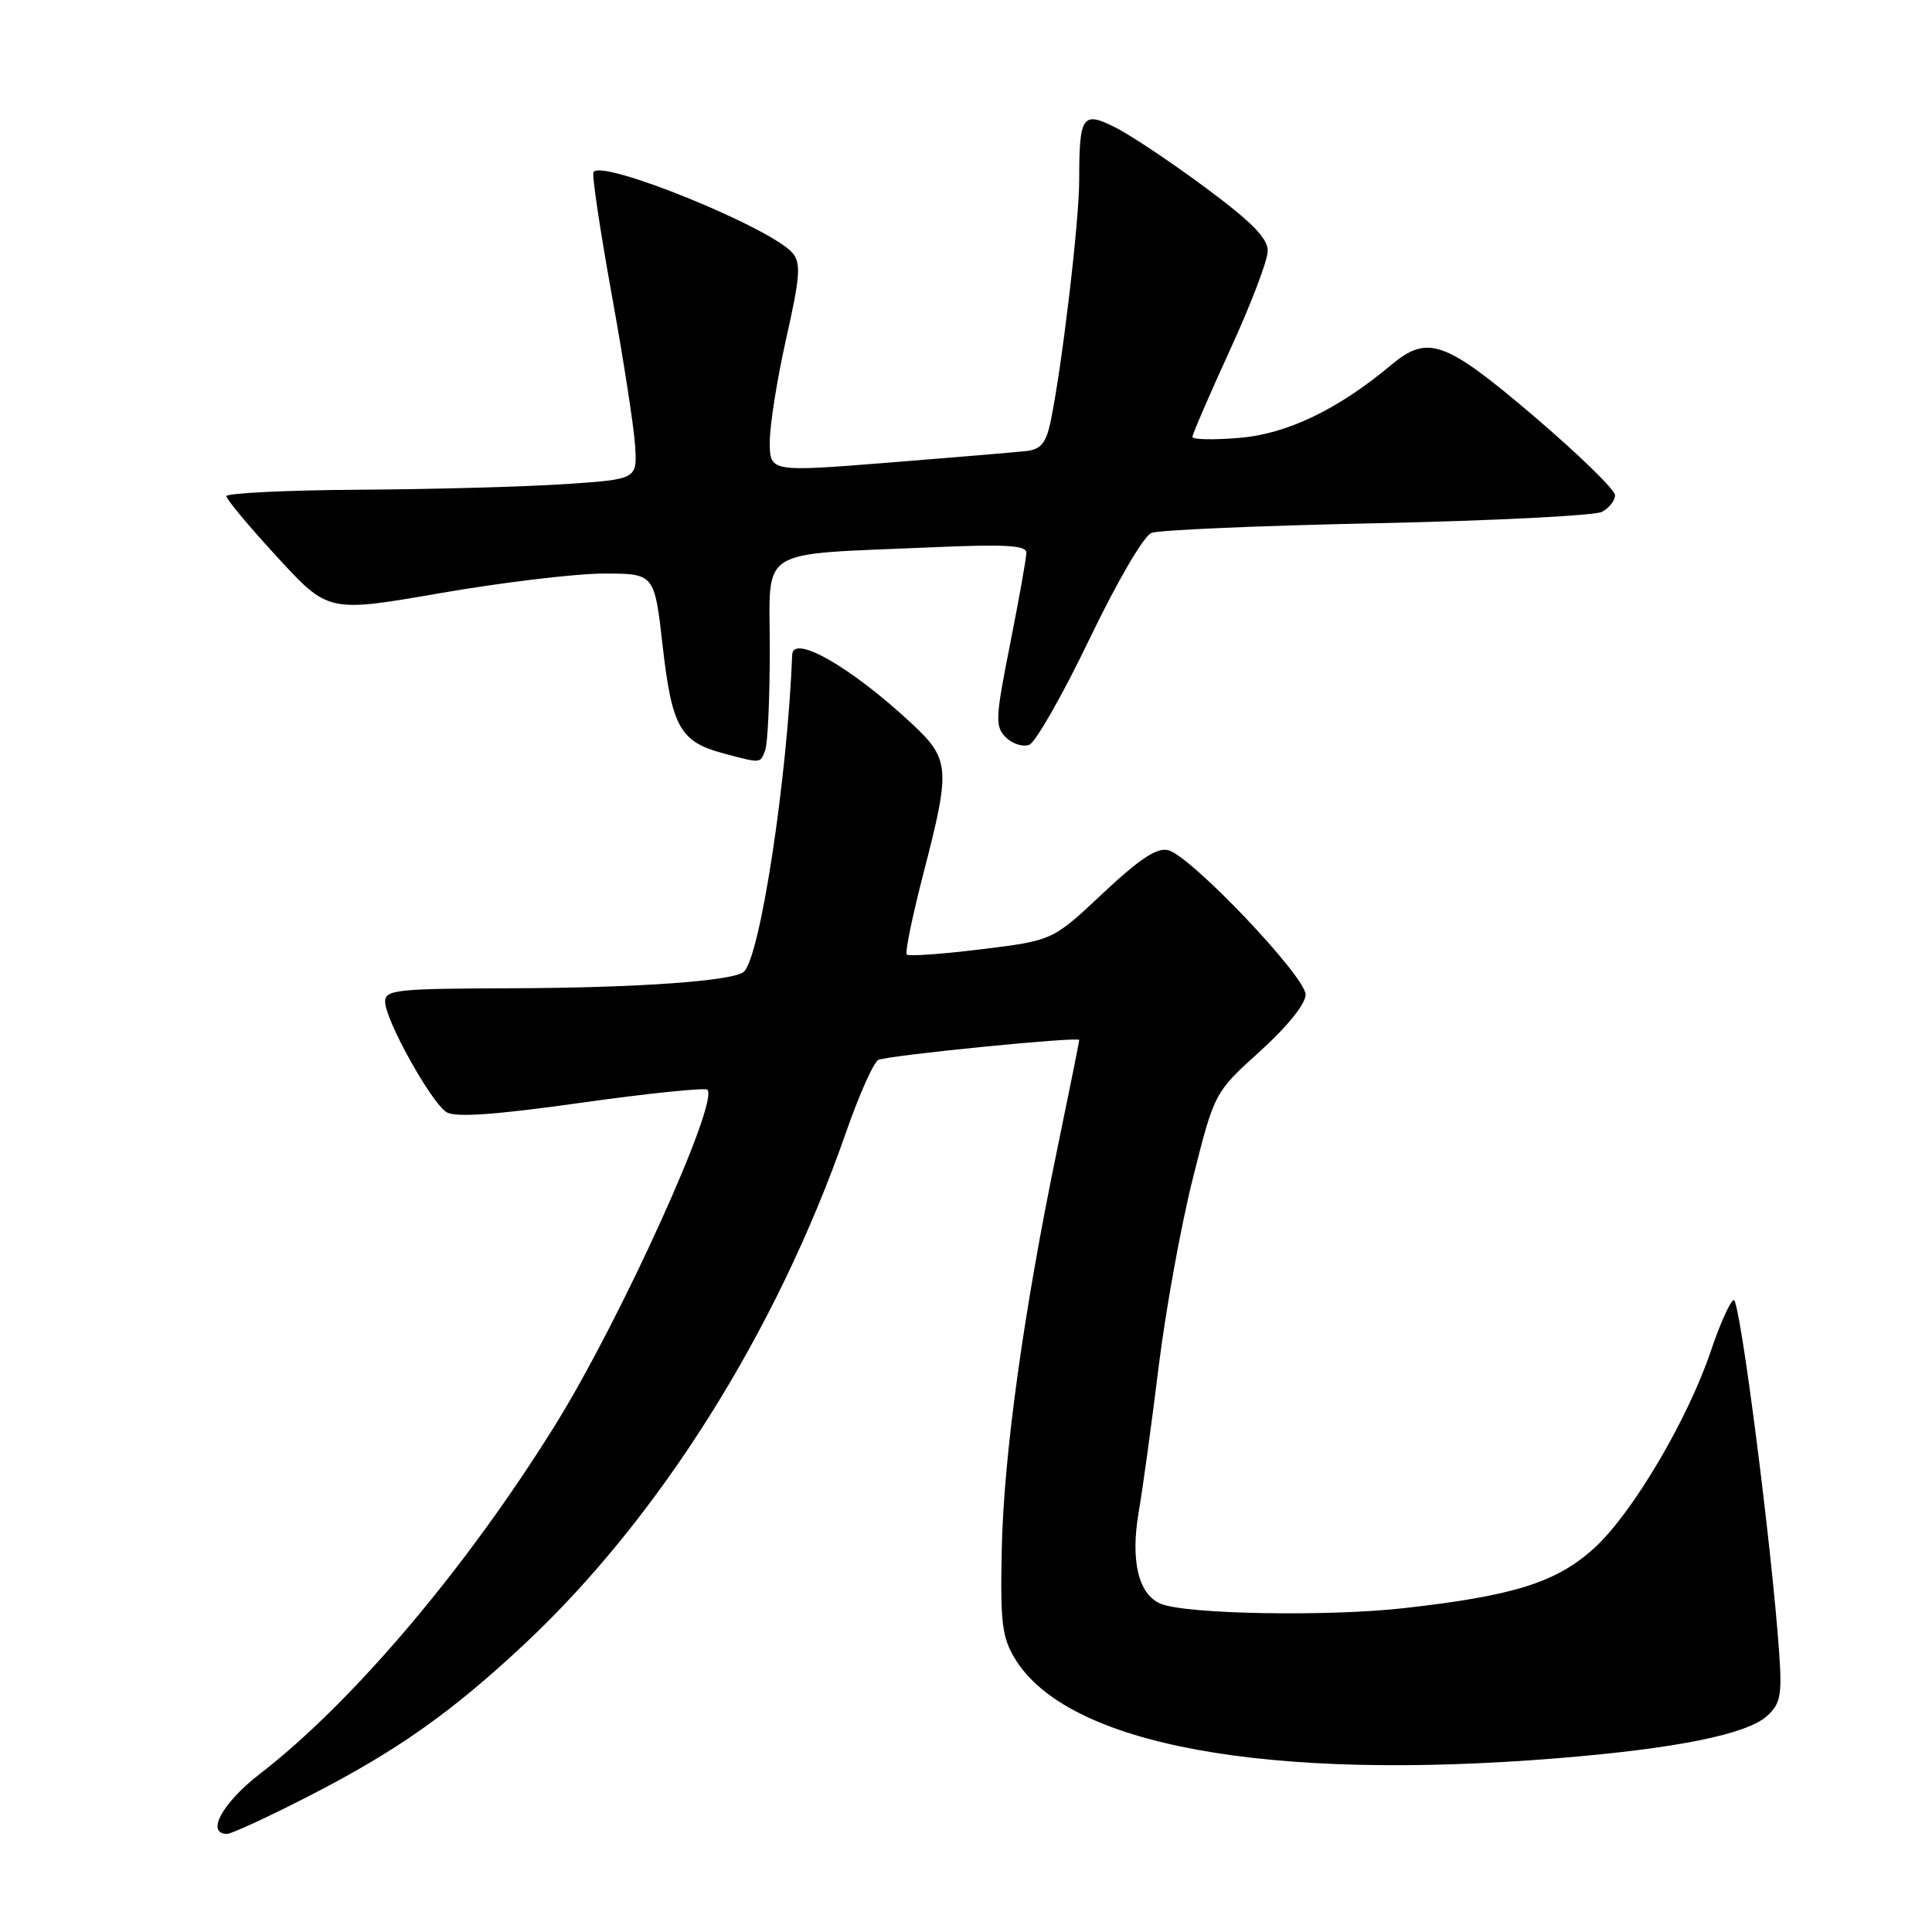 <?xml version="1.0" encoding="UTF-8" standalone="no"?>
<!DOCTYPE svg PUBLIC "-//W3C//DTD SVG 1.1//EN" "http://www.w3.org/Graphics/SVG/1.1/DTD/svg11.dtd" >
<svg xmlns="http://www.w3.org/2000/svg" xmlns:xlink="http://www.w3.org/1999/xlink" version="1.1" viewBox="0 0 256 256">
 <g >
 <path fill="currentColor"
d=" M 41.14 237.88 C 52.62 231.98 59.84 226.88 69.44 217.90 C 87.35 201.16 102.89 176.45 112.06 150.16 C 113.85 145.02 115.81 140.64 116.41 140.43 C 118.25 139.78 143.00 137.33 143.00 137.80 C 143.00 138.04 141.68 144.59 140.07 152.37 C 135.63 173.82 133.00 192.80 132.74 205.26 C 132.53 214.95 132.77 216.95 134.48 219.77 C 141.42 231.24 167.88 236.10 206.44 232.97 C 222.12 231.69 231.45 229.81 234.15 227.37 C 235.92 225.76 236.14 224.63 235.75 219.01 C 234.78 204.99 230.53 171.99 229.73 172.26 C 229.26 172.41 227.89 175.46 226.69 179.03 C 223.65 188.06 216.36 200.41 211.35 205.03 C 206.35 209.64 200.72 211.44 186.02 213.09 C 175.92 214.22 157.26 213.90 153.84 212.52 C 150.86 211.33 149.77 206.84 150.88 200.38 C 151.43 197.15 152.63 188.43 153.54 181.00 C 154.46 173.57 156.49 162.38 158.06 156.13 C 160.92 144.76 160.92 144.76 166.96 139.30 C 170.58 136.02 173.00 133.02 173.00 131.79 C 173.00 129.40 157.84 113.45 154.81 112.66 C 153.31 112.27 151.05 113.76 146.13 118.37 C 139.49 124.62 139.49 124.62 130.05 125.78 C 124.86 126.42 120.40 126.74 120.15 126.48 C 119.90 126.23 120.89 121.41 122.35 115.76 C 125.98 101.77 125.89 100.60 120.75 95.82 C 112.78 88.40 105.08 83.98 104.97 86.75 C 104.33 103.12 100.77 126.56 98.59 128.74 C 97.35 129.98 84.55 130.90 67.75 130.95 C 52.47 131.00 51.00 131.15 51.03 132.75 C 51.07 135.21 57.16 146.14 59.17 147.37 C 60.35 148.09 65.58 147.73 77.01 146.12 C 85.91 144.87 93.43 144.10 93.73 144.39 C 95.32 145.99 82.26 174.80 73.63 188.72 C 61.88 207.67 46.76 225.54 34.42 235.06 C 29.47 238.88 27.22 243.00 30.09 243.00 C 30.68 243.00 35.66 240.70 41.14 237.88 Z  M 101.39 99.42 C 101.73 98.55 102.00 92.50 102.00 85.98 C 102.00 72.30 100.02 73.55 123.25 72.53 C 133.16 72.09 136.00 72.25 136.00 73.23 C 136.00 73.93 135.03 79.37 133.85 85.31 C 131.89 95.15 131.84 96.27 133.27 97.70 C 134.14 98.56 135.53 99.01 136.38 98.69 C 137.22 98.36 140.81 92.07 144.35 84.70 C 148.02 77.06 151.56 71.00 152.58 70.61 C 153.56 70.23 166.99 69.65 182.43 69.33 C 197.87 69.00 211.29 68.32 212.25 67.83 C 213.21 67.33 214.00 66.34 214.00 65.62 C 214.00 64.90 209.16 60.19 203.25 55.15 C 191.45 45.11 189.19 44.30 184.33 48.37 C 177.28 54.26 170.58 57.48 164.25 58.02 C 160.81 58.31 158.00 58.25 158.00 57.90 C 158.00 57.54 160.24 52.36 162.98 46.37 C 165.73 40.39 167.98 34.49 167.98 33.25 C 168.00 31.58 165.87 29.42 159.81 24.92 C 155.31 21.58 149.95 17.99 147.91 16.95 C 143.42 14.66 143.00 15.25 143.00 23.87 C 143.00 29.44 140.67 48.99 139.18 56.00 C 138.59 58.73 137.89 59.56 135.96 59.77 C 134.61 59.92 126.41 60.61 117.75 61.30 C 102.00 62.55 102.00 62.55 102.00 58.54 C 102.00 56.33 102.98 50.16 104.18 44.83 C 106.01 36.73 106.15 34.89 105.04 33.55 C 102.27 30.21 79.68 21.02 78.64 22.81 C 78.42 23.19 79.51 30.47 81.05 39.00 C 82.60 47.53 83.99 56.52 84.15 59.00 C 84.44 63.50 84.44 63.50 74.97 64.14 C 69.76 64.49 57.51 64.83 47.75 64.89 C 37.99 64.95 30.00 65.34 30.00 65.75 C 30.00 66.16 33.04 69.80 36.75 73.83 C 43.50 81.17 43.50 81.17 58.41 78.58 C 66.61 77.16 76.33 76.00 80.02 76.00 C 86.72 76.00 86.72 76.00 87.81 85.62 C 89.03 96.34 90.13 98.30 95.83 99.82 C 100.90 101.17 100.72 101.18 101.39 99.42 Z "/>
</g>
</svg>